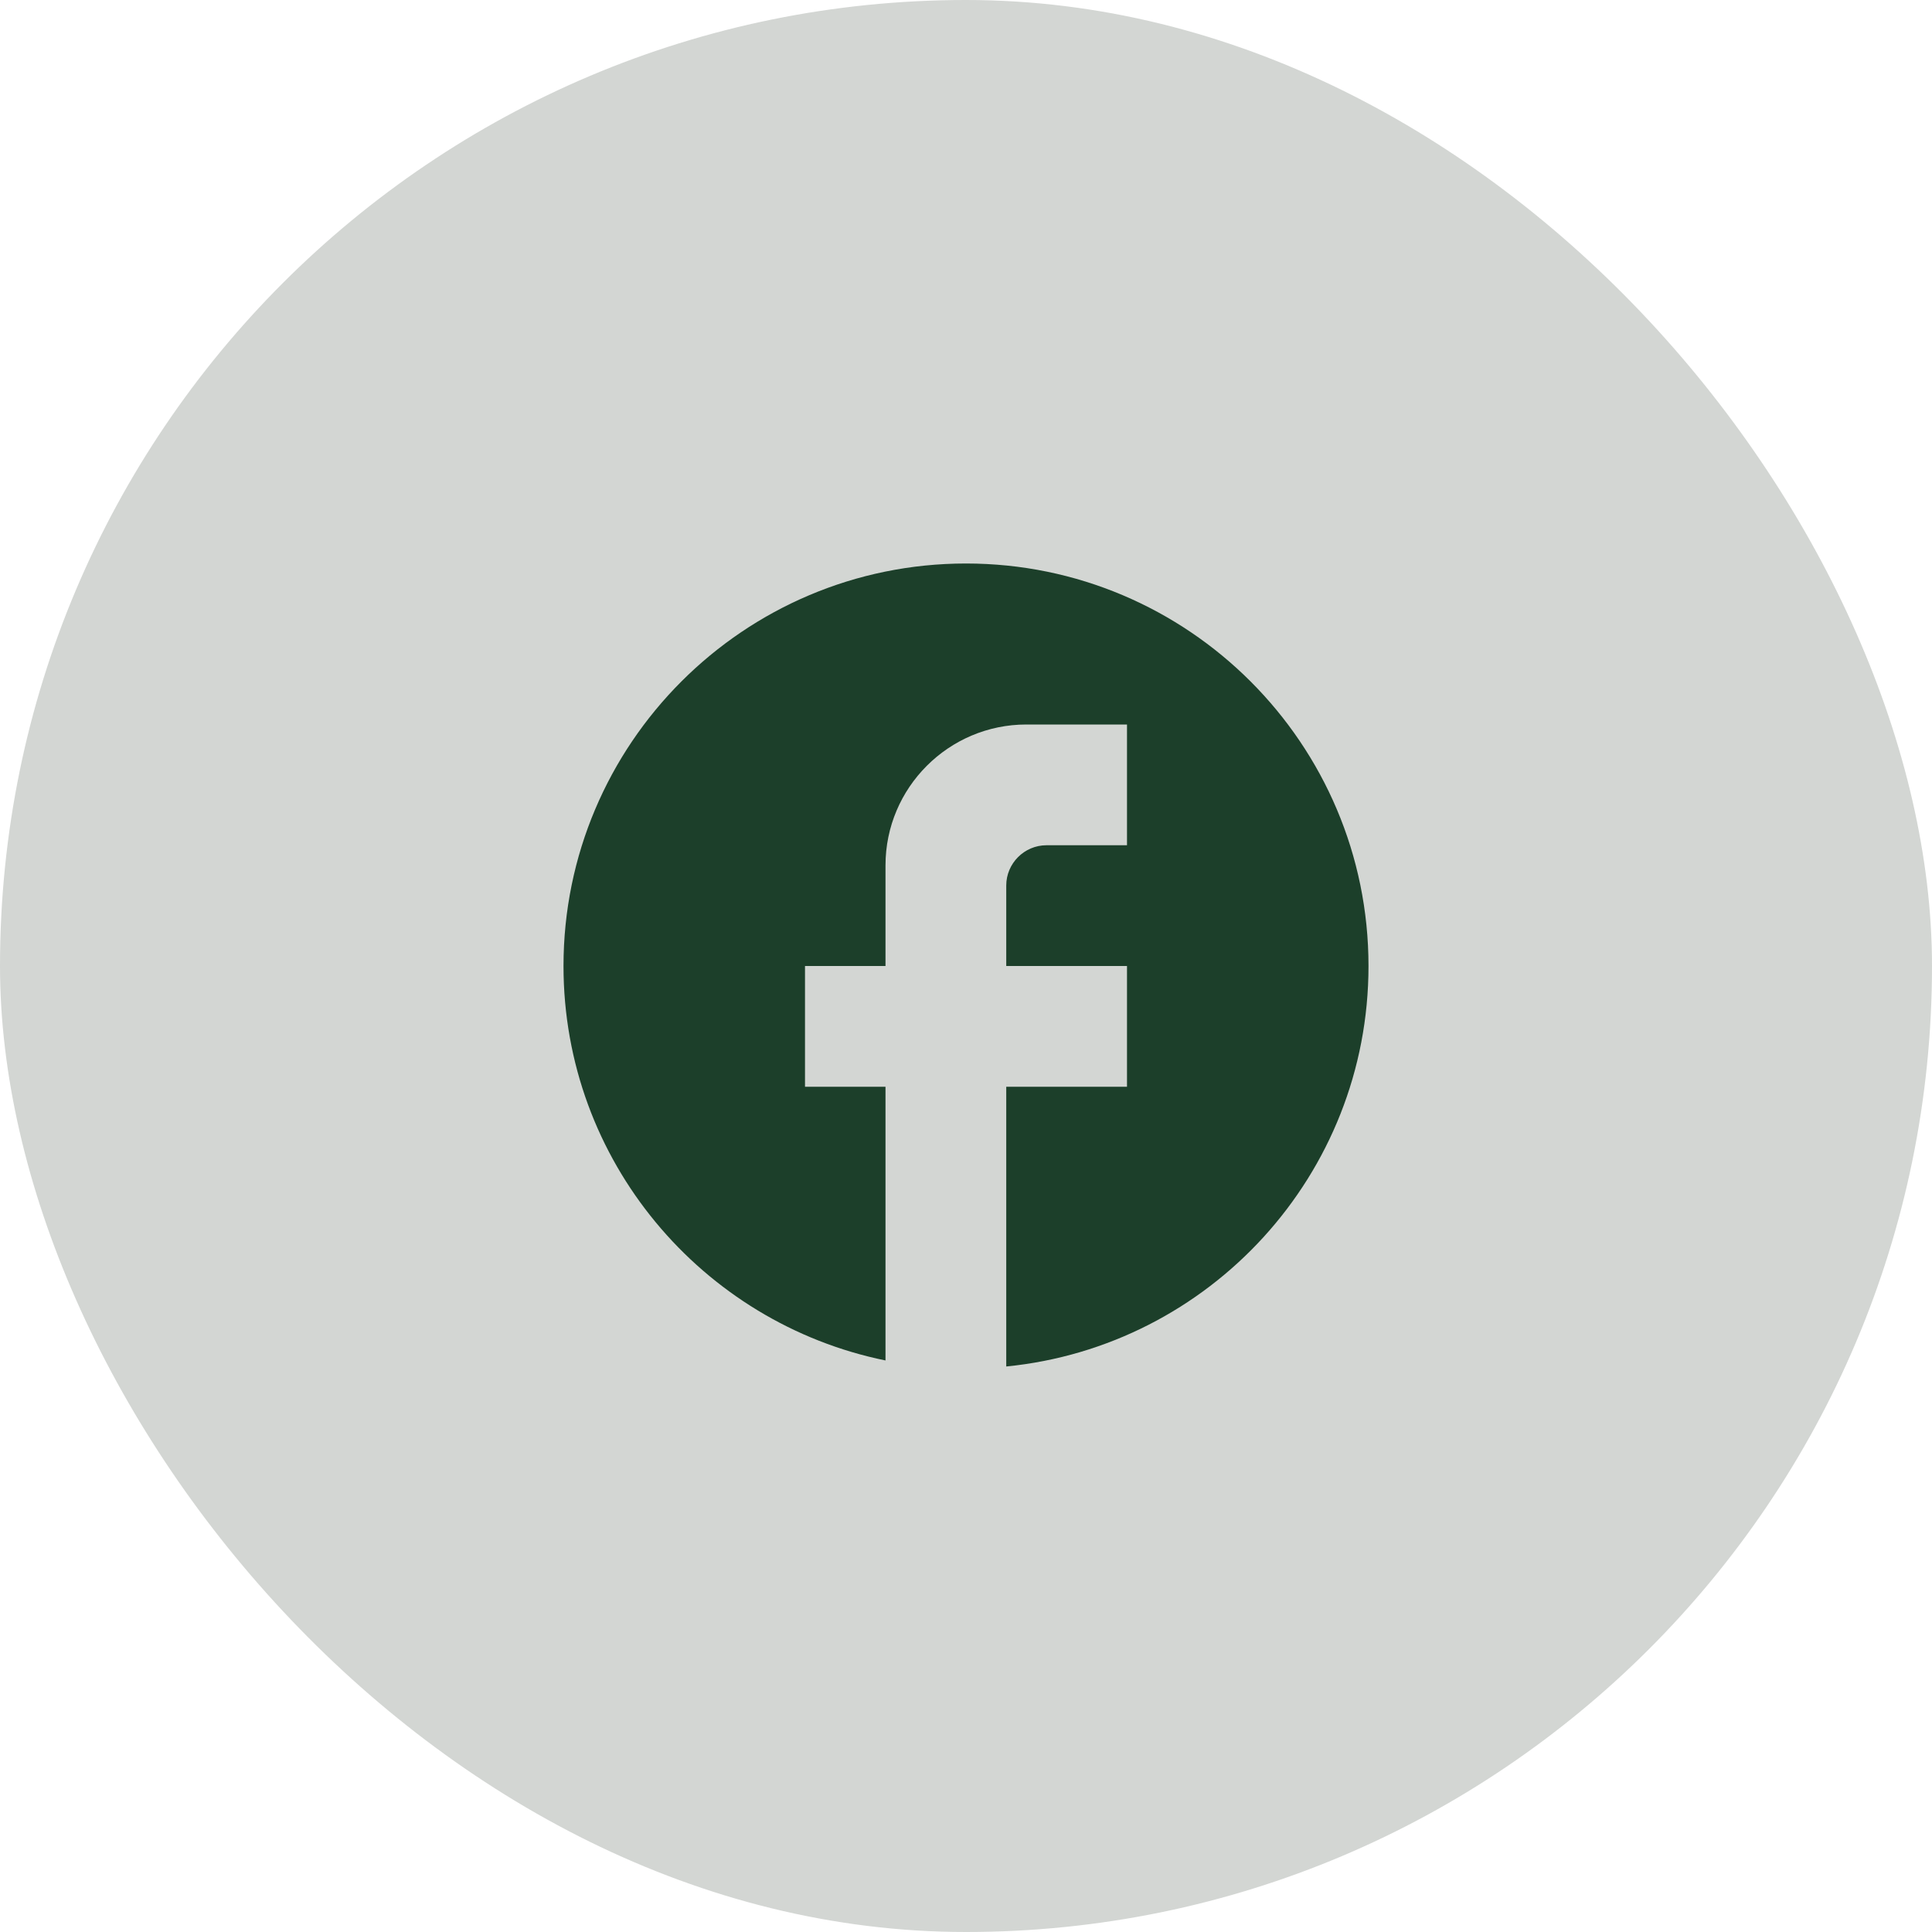 <svg width="48" height="48" viewBox="0 0 48 48" fill="none" xmlns="http://www.w3.org/2000/svg">
<rect width="48" height="48" rx="24" fill="#D3D6D3"/>
<path d="M34 24C34 18.48 29.52 14 24 14C18.48 14 14 18.48 14 24C14 28.84 17.44 32.87 22 33.8V27H20V24H22V21.5C22 19.57 23.57 18 25.5 18H28V21H26C25.45 21 25 21.45 25 22V24H28V27H25V33.95C30.05 33.45 34 29.19 34 24Z" fill="#1C3F2A"/>
</svg>

